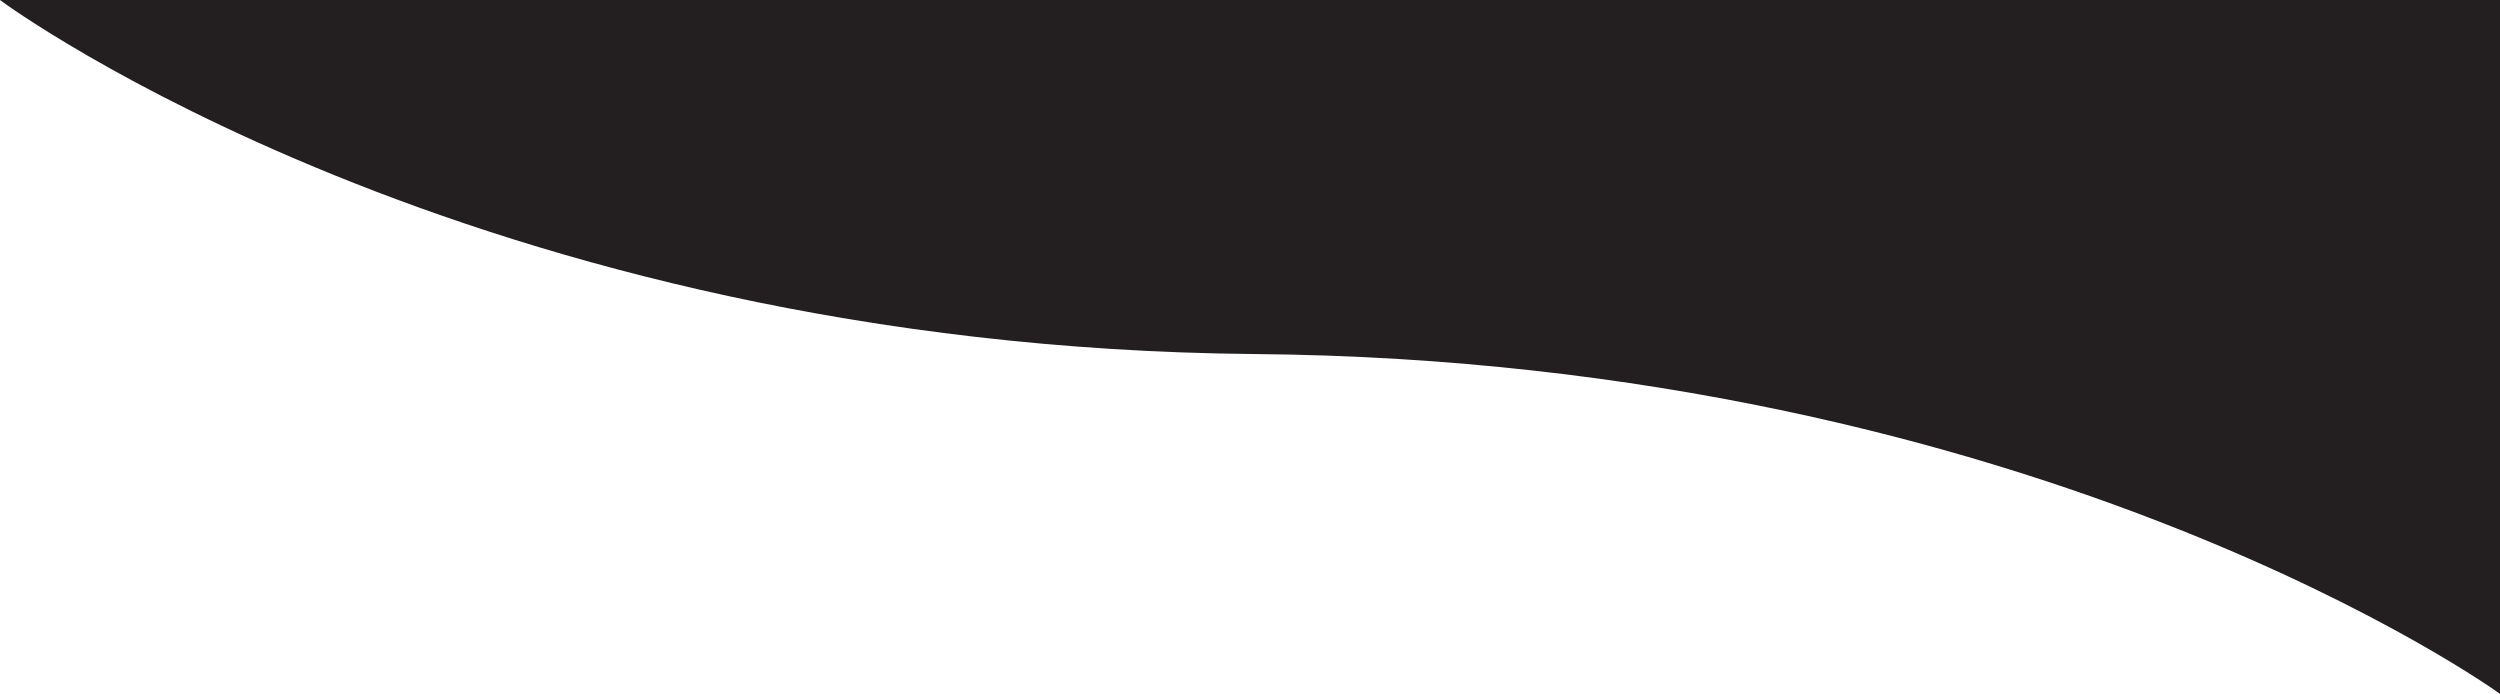 <svg id="Layer_1" data-name="Layer 1" xmlns="http://www.w3.org/2000/svg" viewBox="0 0 1261.47 350.13"><defs><style>.cls-1{fill:#231f20;stroke:#231f20;stroke-miterlimit:10;}</style></defs><path class="cls-1" d="M1279.86,23.27V371.92s-232.43-167.57-627.7-171S20.41,23.27,20.41,23.27Z" transform="translate(-18.89 -22.77)"/></svg>